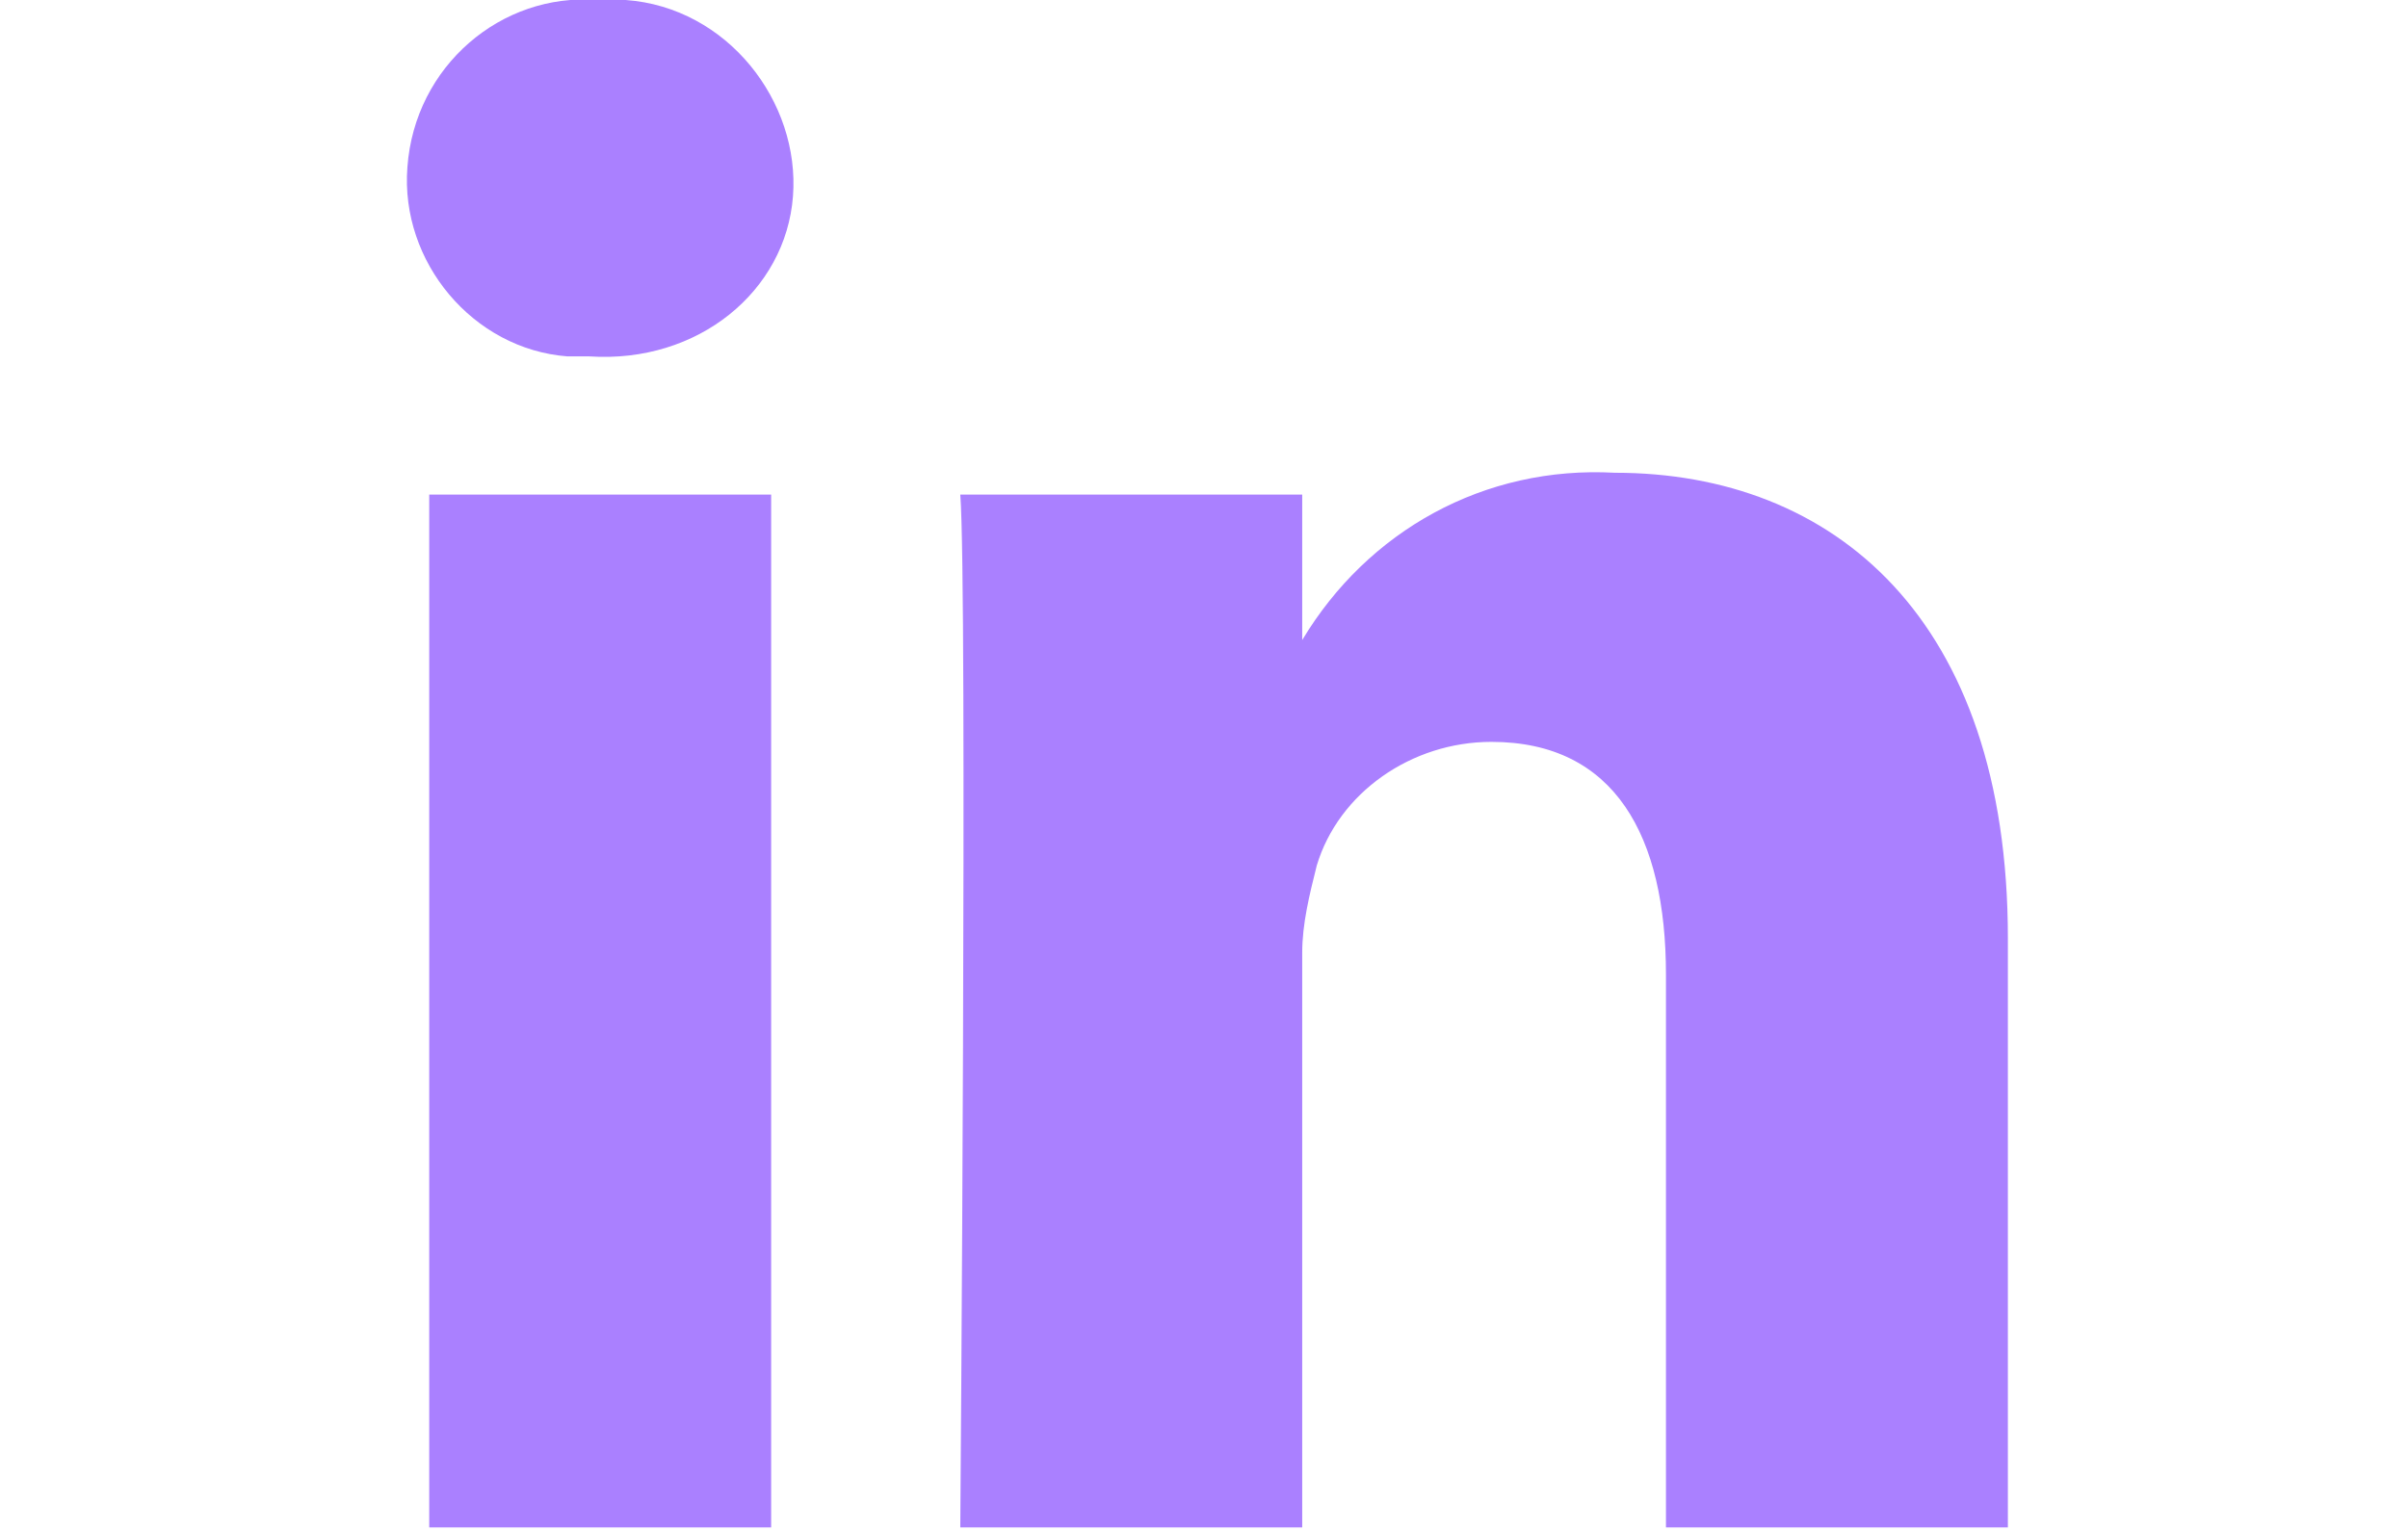 <svg xmlns="http://www.w3.org/2000/svg" viewBox="0 0 33.1 21.1"><path d="M27.6 12.9V21h-4.7v-7.6c0-1.9-.7-3.2-2.4-3.2-1.1 0-2.1.7-2.4 1.7-.1.4-.2.8-.2 1.2V21h-4.7s.1-12.9 0-14.2h4.7v2c.9-1.5 2.5-2.4 4.3-2.3 3 0 5.4 2 5.4 6.4zM8.2 0C6.9-.1 5.7.9 5.6 2.3c-.1 1.3.9 2.5 2.2 2.6h.3c1.5.1 2.7-.9 2.8-2.2S10 .1 8.6 0h-.4zM5.9 21h4.7V6.8H5.9V21z" fill="#aa80ff"/></svg>